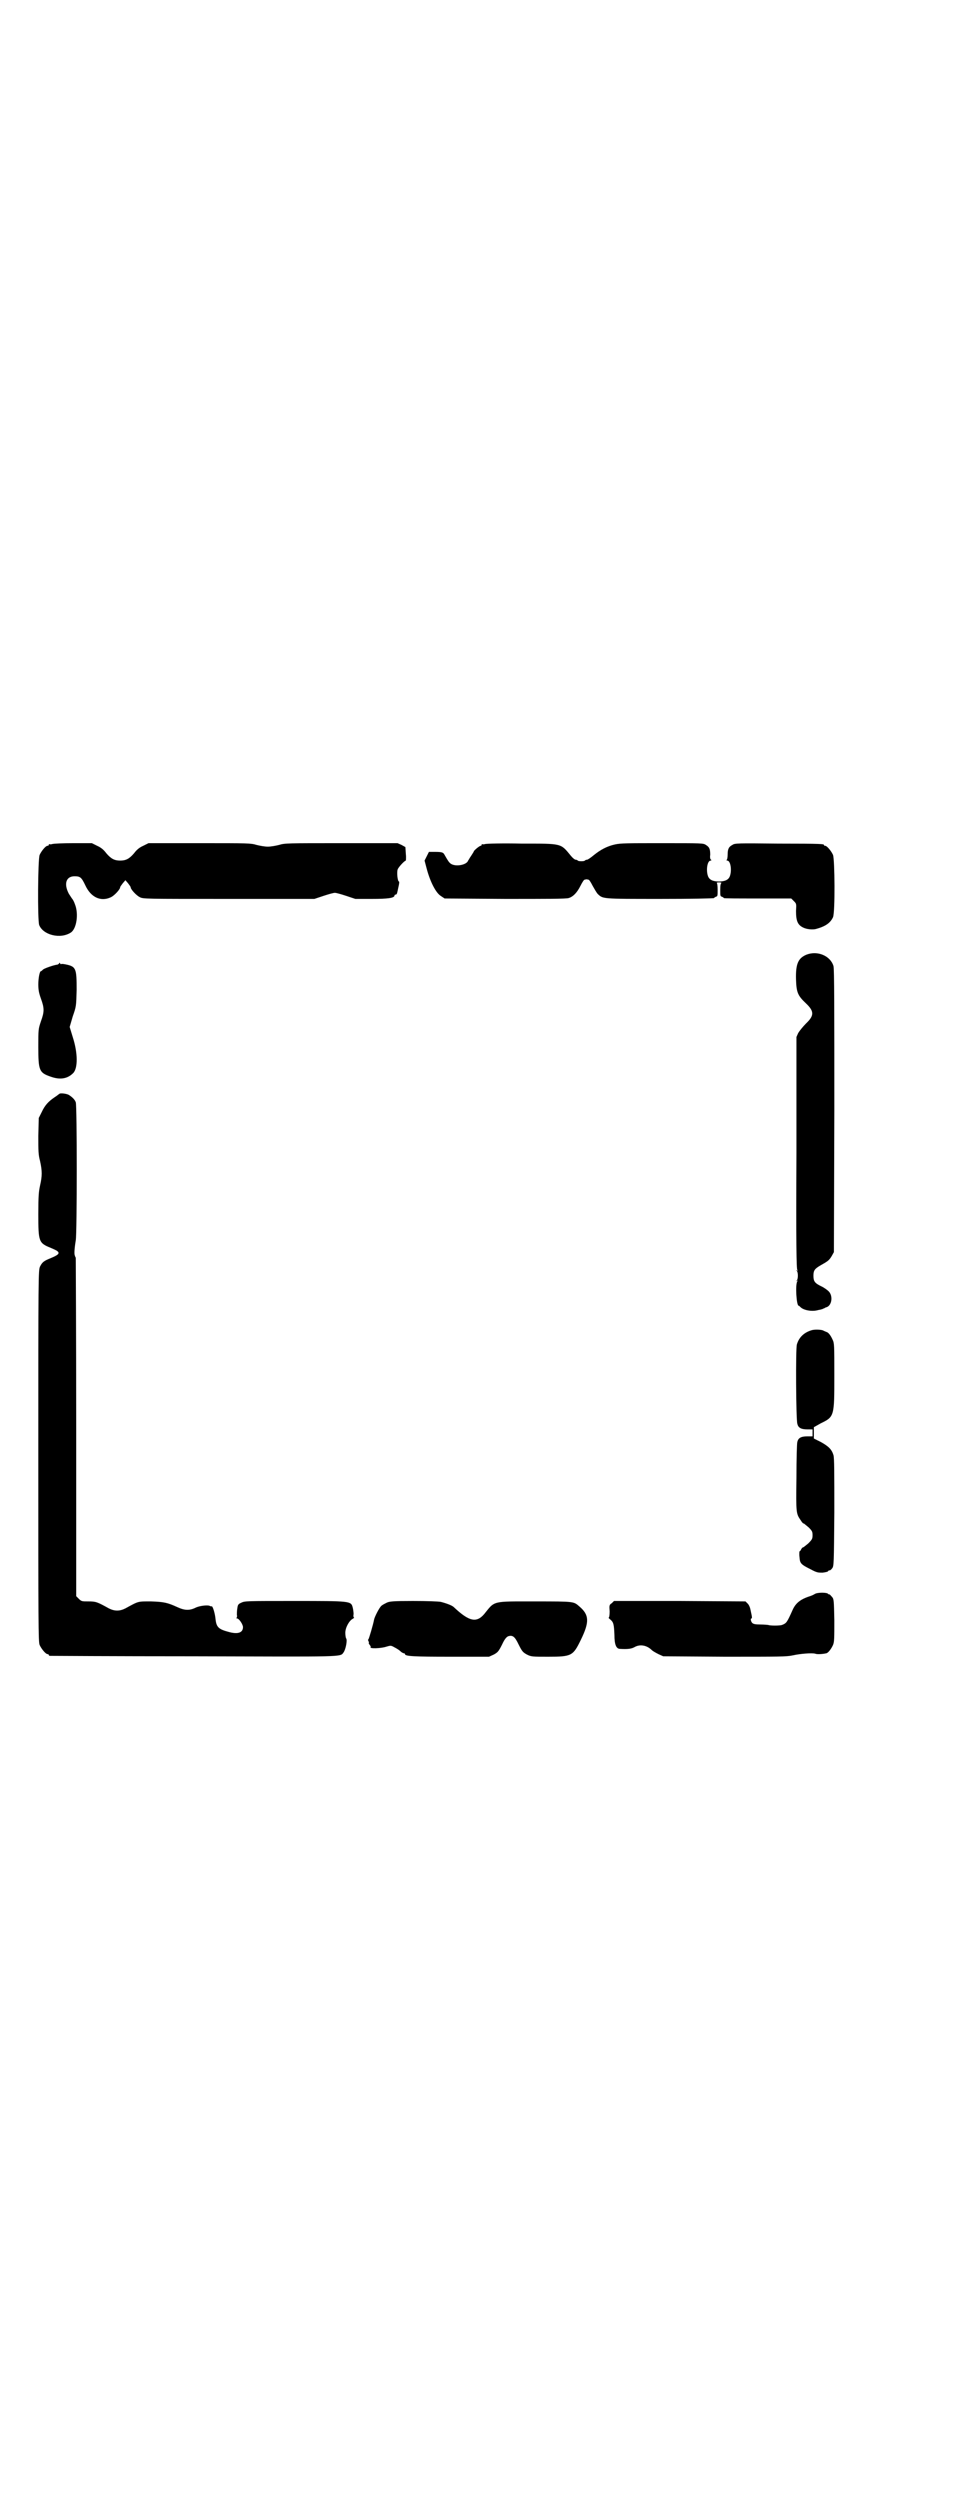 <?xml version="1.0" standalone="no"?>
<!DOCTYPE svg PUBLIC "-//W3C//DTD SVG 20010904//EN"
 "http://www.w3.org/TR/2001/REC-SVG-20010904/DTD/svg10.dtd">
<svg version="1.0" xmlns="http://www.w3.org/2000/svg"
 width="1100pt" height="2870pt" viewBox="0 0 1100 2870"
 preserveAspectRatio="xMidYMid meet">
<g transform="translate(0,2870) scale(0.5,-0.5)"
fill="#000000" stroke="none">
<path d="M120 3802 c-3 -1 -6 -1 -7 0 0 0 -1 0 -1 -2 0 -1 -1 -2 -3 -2 -4 0
-14 -12 -18 -21 -4 -10 -5 -149 -1 -161 9 -23 49 -33 73 -17 13 9 18 43 9 65
-2 6 -5 11 -6 12 -1 1 -4 6 -8 12 -12 23 -6 40 13 40 13 0 16 -2 25 -21 13
-28 36 -38 59 -27 8 4 21 18 21 23 0 1 3 5 6 9 l6 7 6 -7 c3 -4 6 -8 6 -9 0
-5 13 -19 21 -23 8 -4 10 -4 205 -4 l196 0 21 7 c12 4 23 7 26 7 3 0 14 -3 26
-7 l21 -7 38 0 c37 0 52 2 52 8 0 1 1 2 3 2 2 0 3 3 4 8 1 4 2 10 3 14 1 5 1
8 0 8 -3 1 -5 20 -3 27 1 5 16 21 19 21 0 0 1 7 0 15 l-1 16 -9 5 -9 4 -129 0
c-124 0 -130 0 -143 -4 -8 -2 -19 -4 -26 -4 -7 0 -18 2 -26 4 -13 4 -19 4
-131 4 l-117 0 -12 -6 c-9 -4 -15 -9 -21 -17 -11 -13 -19 -17 -32 -17 -13 0
-21 4 -32 17 -6 8 -12 13 -21 17 l-12 6 -43 0 c-24 0 -45 -1 -48 -2z"/>
<path d="M1114 3802 c-3 -1 -6 -1 -7 0 0 0 -1 0 -1 -2 0 -1 -1 -2 -2 -2 -3 0
-16 -11 -16 -13 0 -1 -3 -5 -6 -10 -3 -4 -6 -10 -7 -11 -3 -10 -29 -15 -40 -7
-4 3 -6 6 -14 20 -3 6 -6 7 -23 7 l-13 0 -5 -10 -5 -10 5 -19 c8 -30 21 -55
32 -62 l9 -6 139 -1 c92 0 141 0 146 2 10 3 19 12 27 28 4 8 8 14 9 14 1 0 3
1 5 1 2 0 4 -1 5 -1 1 0 5 -6 9 -14 4 -7 9 -16 12 -19 12 -11 9 -11 143 -11
68 0 124 1 124 2 0 1 2 2 4 3 4 1 4 2 4 16 0 10 -1 15 -2 16 -2 0 1 1 5 1 4 0
7 -1 6 -1 -2 -1 -3 -6 -3 -16 0 -14 0 -15 4 -16 2 -1 4 -2 4 -3 0 -1 35 -1 77
-1 l78 0 6 -6 c6 -6 6 -6 5 -23 0 -23 4 -32 17 -38 8 -4 22 -5 29 -3 22 6 33
14 39 27 5 12 4 132 0 143 -4 9 -14 21 -18 21 -2 0 -3 1 -3 2 0 2 -2 3 -105 3
-92 1 -100 1 -105 -3 -8 -4 -11 -9 -11 -22 0 -6 -1 -12 -2 -12 -1 -1 -1 -2 1
-2 8 0 11 -23 6 -36 -3 -8 -11 -12 -25 -12 -14 0 -22 4 -25 12 -5 13 -2 36 6
36 2 0 2 1 1 2 -2 0 -3 6 -2 11 0 14 -2 18 -10 23 -6 4 -9 4 -100 4 -80 0 -96
0 -109 -3 -18 -4 -33 -12 -49 -25 -6 -5 -13 -10 -15 -10 -2 0 -4 -1 -5 -2 -1
-2 -15 -2 -16 0 -1 1 -3 2 -5 2 -2 0 -7 4 -11 9 -24 29 -19 28 -113 28 -43 1
-81 0 -84 -1z"/>
<path d="M1852 3548 c-19 -8 -25 -21 -24 -57 1 -30 4 -37 23 -55 19 -18 19
-28 0 -46 -7 -7 -15 -17 -18 -22 l-4 -9 0 -266 c-1 -209 0 -266 2 -269 2 -2 1
-2 -1 -1 -2 1 -3 1 0 -1 3 -4 3 -18 0 -22 -3 -2 -2 -2 0 -1 2 1 3 1 1 -1 -5
-7 -2 -56 3 -56 1 0 3 -2 5 -4 8 -7 27 -10 40 -6 7 1 12 3 13 4 1 0 3 1 4 2
14 2 18 26 7 37 -3 3 -11 9 -18 12 -14 7 -17 11 -17 24 0 12 3 16 17 24 16 9
19 11 25 21 l5 9 1 325 c0 227 0 327 -2 332 -7 23 -36 36 -62 26z"/>
<path d="M136 3528 c-1 -1 -3 -3 -5 -3 -8 -1 -28 -8 -32 -11 -2 -2 -4 -4 -5
-4 -3 0 -6 -16 -6 -30 0 -12 1 -19 6 -33 8 -22 8 -30 0 -52 -6 -18 -6 -18 -6
-59 0 -54 2 -59 28 -68 22 -8 39 -5 52 8 11 11 11 46 -1 83 l-7 23 7 24 c8 23
8 23 9 61 0 50 -1 54 -27 59 -5 1 -9 1 -9 0 0 0 -1 0 -2 2 -1 2 -2 2 -2 0z"/>
<path d="M136 3228 c-1 0 -5 -4 -10 -7 -15 -10 -23 -19 -30 -34 l-7 -14 -1
-41 c0 -35 0 -43 4 -58 5 -23 5 -34 0 -56 -3 -14 -4 -23 -4 -66 0 -63 1 -66
28 -77 7 -3 14 -6 16 -8 6 -5 1 -9 -16 -16 -15 -6 -19 -9 -24 -19 -4 -8 -4
-20 -4 -435 0 -385 0 -427 3 -434 4 -9 14 -21 18 -21 2 0 3 -1 3 -2 0 -1 1 -2
3 -2 1 0 149 -1 328 -1 352 -1 338 -2 346 9 5 7 9 28 6 32 -1 1 -2 7 -2 13 0
12 9 28 17 32 3 2 4 3 3 3 -1 0 -2 3 -1 8 0 4 -1 11 -2 15 -4 15 -4 15 -135
15 -109 0 -113 0 -121 -4 -7 -3 -8 -5 -9 -13 -1 -5 -1 -12 -1 -15 1 -3 0 -6
-1 -7 -1 0 0 -1 1 -1 5 0 14 -14 14 -20 0 -13 -12 -17 -33 -11 -23 6 -28 11
-30 29 -1 12 -6 30 -9 30 0 -1 -3 0 -5 1 -5 2 -24 0 -33 -5 -13 -6 -24 -6 -41
2 -22 10 -30 12 -60 13 -31 0 -28 1 -59 -16 -6 -3 -12 -5 -19 -5 -7 0 -13 2
-19 5 -27 15 -30 16 -47 16 -15 0 -16 0 -22 6 l-6 6 0 387 c0 213 -1 388 -1
390 -1 2 -2 4 -2 5 -2 3 -1 17 2 35 3 18 3 310 0 317 -2 6 -8 12 -16 17 -5 3
-21 5 -22 2z"/>
<path d="M1865 2686 c-18 -5 -30 -16 -35 -33 -3 -9 -2 -172 1 -182 2 -9 8 -13
23 -13 l12 0 0 -8 0 -8 -12 0 c-15 0 -21 -4 -23 -13 -1 -3 -2 -40 -2 -82 -1
-82 -1 -82 10 -98 3 -5 6 -8 7 -7 0 0 5 -4 11 -9 8 -8 9 -10 9 -18 0 -8 -1
-10 -10 -19 -6 -5 -11 -9 -12 -9 -1 0 -2 -1 -4 -4 -1 -3 -3 -5 -4 -5 0 0 -1
-6 0 -13 1 -15 3 -17 27 -29 13 -7 16 -7 26 -7 7 1 13 2 13 4 1 1 3 2 3 1 1 0
4 2 6 5 4 5 4 9 5 129 0 88 0 125 -2 131 -4 13 -11 20 -29 30 l-16 8 0 13 0
13 16 9 c31 15 31 16 31 109 0 70 0 75 -4 83 -5 11 -10 17 -15 18 -2 1 -4 2
-5 2 -2 3 -19 4 -27 2z"/>
<path d="M1871 2080 c-3 -2 -8 -4 -11 -5 -22 -7 -33 -16 -40 -32 -13 -29 -14
-30 -24 -34 -5 -2 -28 -2 -32 0 -1 0 -9 1 -17 1 -13 0 -17 1 -20 4 -3 4 -4 10
-1 10 1 0 1 3 0 8 -1 4 -2 10 -3 14 -1 4 -3 9 -6 12 l-5 5 -151 1 -151 0 -5
-5 c-6 -4 -6 -5 -5 -19 0 -9 -1 -14 -2 -14 -1 0 0 -2 4 -5 7 -6 8 -11 9 -35 0
-22 4 -32 13 -32 17 -1 26 0 33 4 12 7 28 5 40 -7 2 -2 9 -6 15 -9 l11 -5 141
-1 c127 0 142 0 156 3 18 4 44 6 52 4 4 -2 18 -1 26 1 4 1 11 10 15 19 3 7 3
16 3 57 -1 45 -1 48 -5 53 -3 3 -5 6 -6 6 -1 0 -2 0 -3 1 -2 4 -25 4 -31 0z"/>
<path d="M888 2060 c-4 -2 -10 -5 -12 -7 -5 -4 -16 -26 -17 -32 -2 -11 -12
-45 -13 -45 -1 0 -1 -2 0 -4 1 -2 2 -4 1 -4 -1 0 0 -2 2 -5 2 -2 3 -5 2 -5 -3
-4 24 -3 36 1 10 3 11 3 18 -1 4 -2 11 -6 14 -9 3 -3 7 -5 8 -5 2 0 3 -1 3 -2
0 -5 21 -6 105 -6 l88 0 11 5 c9 5 11 7 19 23 6 13 10 17 14 19 10 3 15 0 24
-19 8 -16 10 -18 19 -23 10 -5 12 -5 49 -5 54 0 57 2 75 39 20 41 19 57 -3 76
-14 12 -10 12 -102 12 -100 0 -92 2 -117 -29 -18 -21 -35 -17 -70 16 -4 4 -18
9 -30 12 -6 1 -31 2 -64 2 -46 0 -54 -1 -60 -4z"/>
</g>
</svg>

